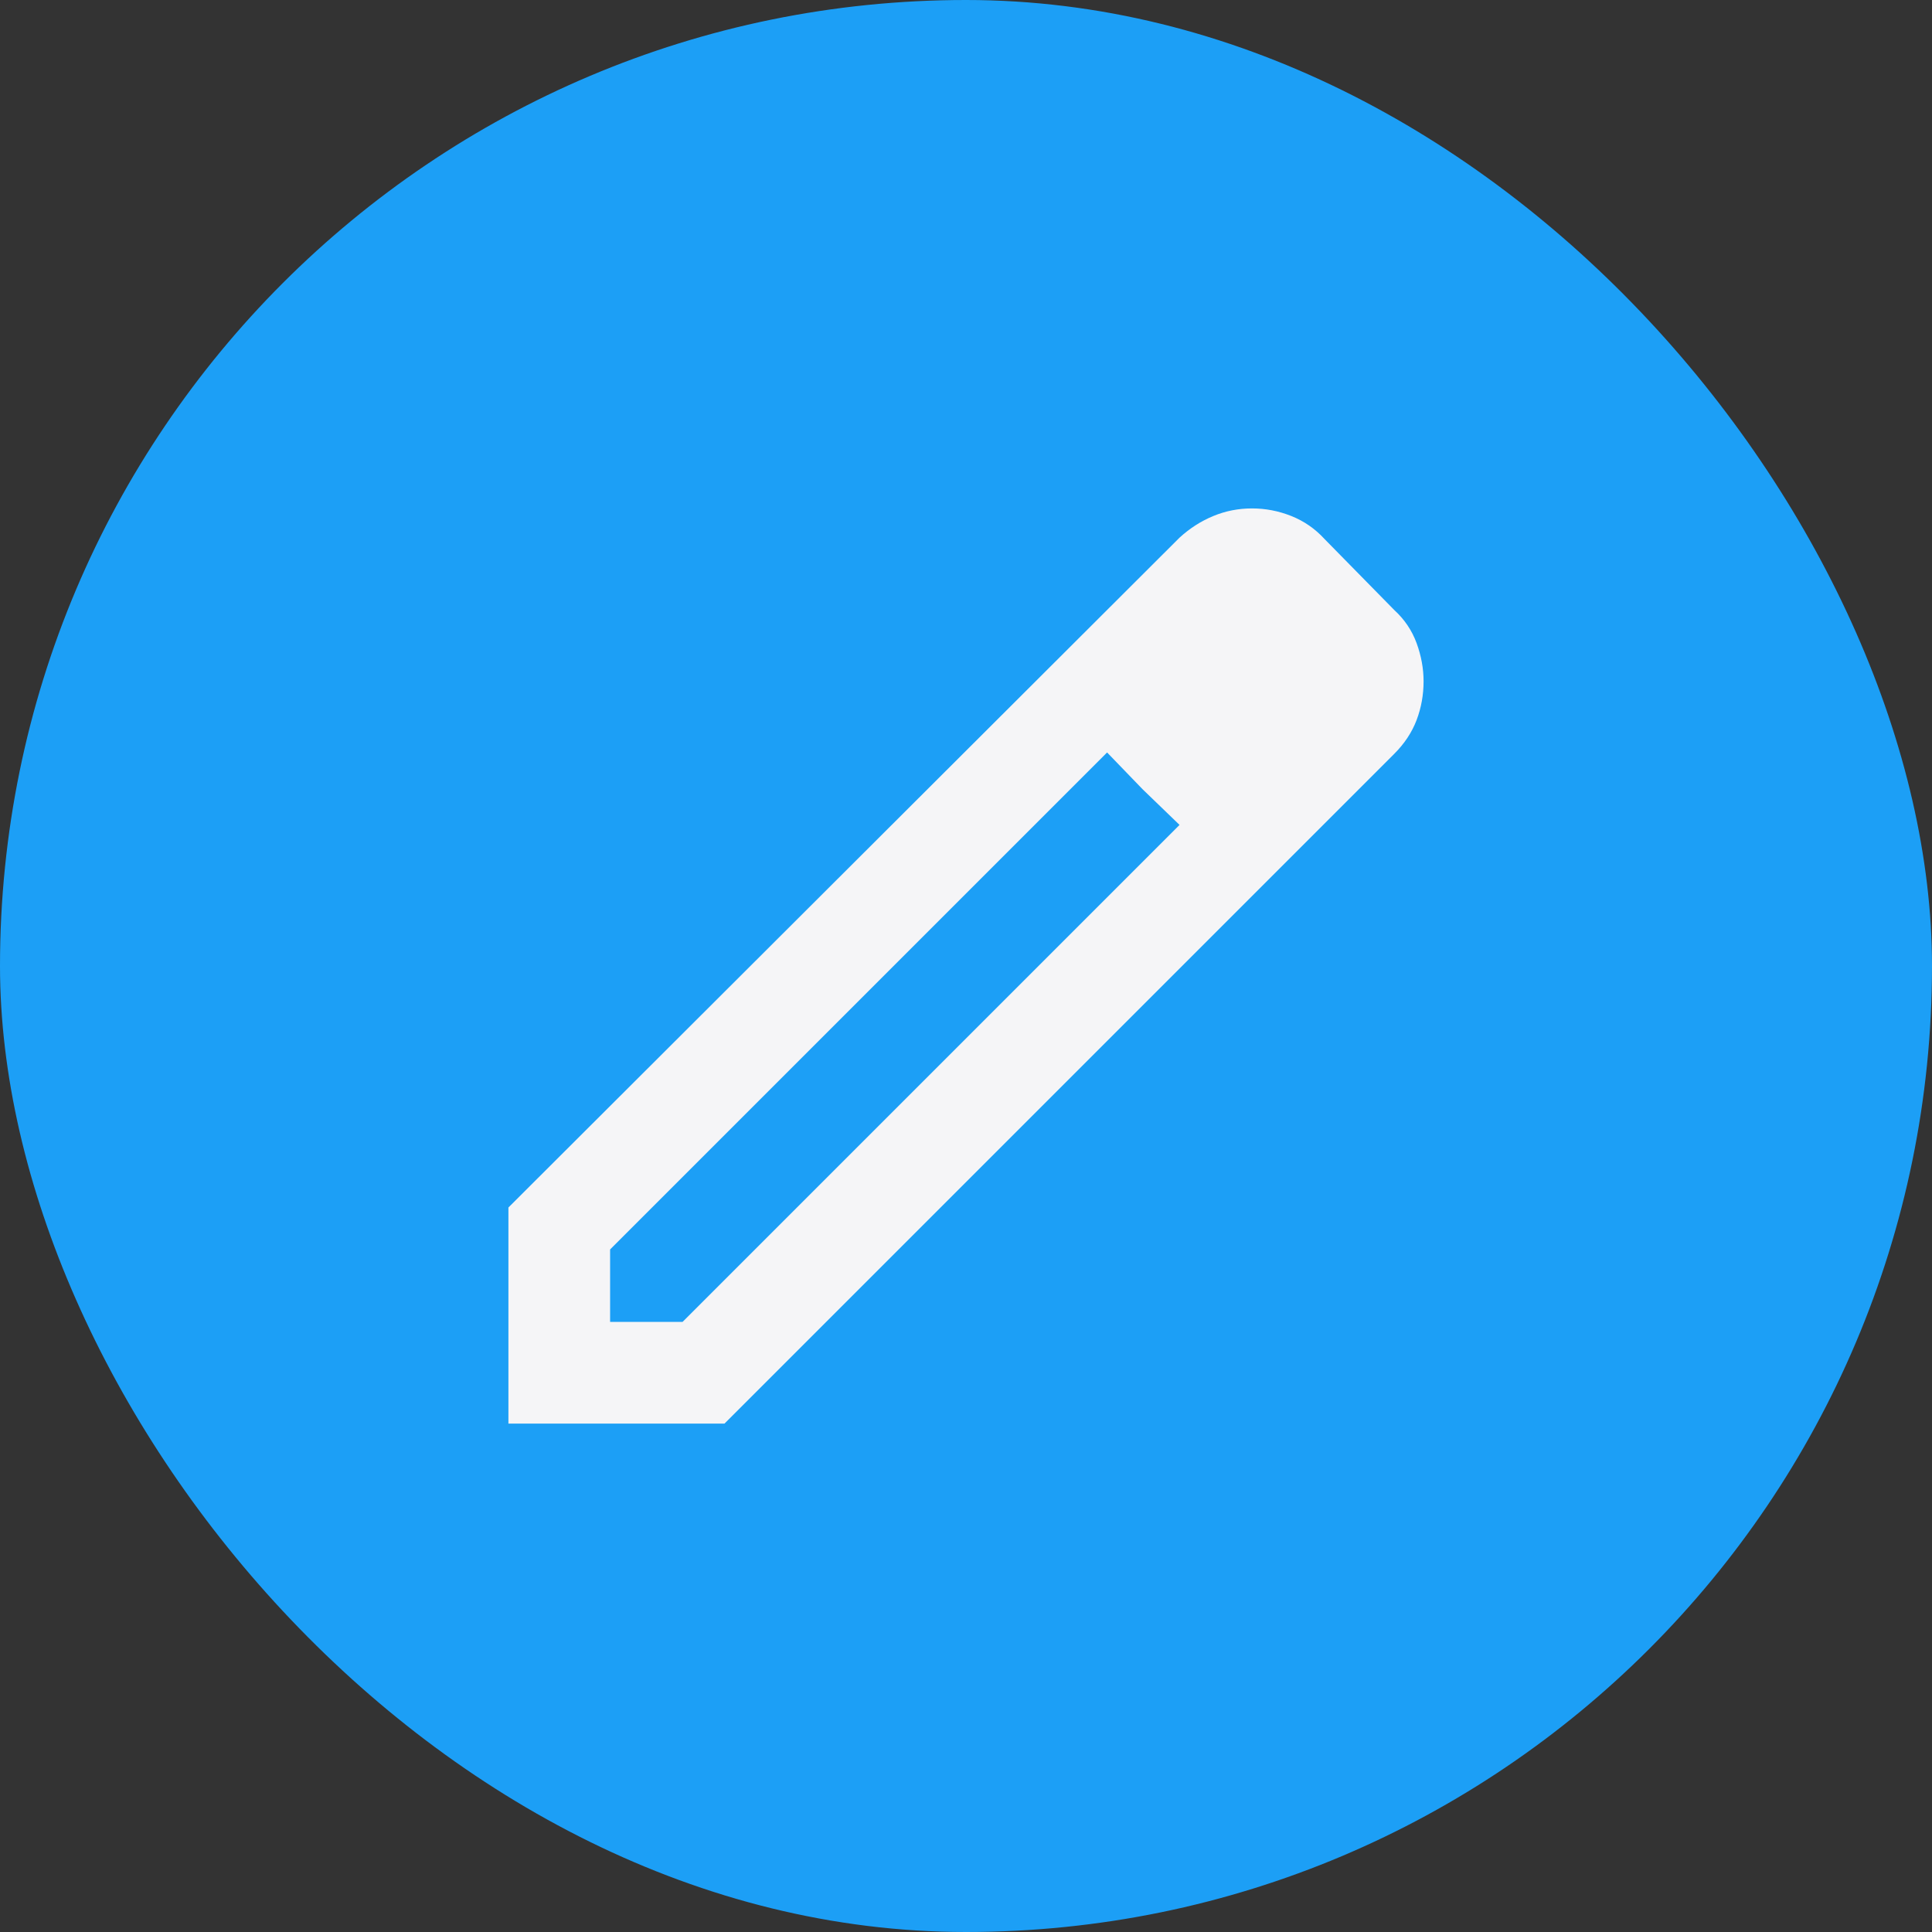 <svg width="38" height="38" viewBox="0 0 38 38" fill="none" xmlns="http://www.w3.org/2000/svg">
  <rect x="0" y="0" width="38" height="38" fill="#333333" stroke="none"/>
  <rect width="38" height="38" rx="19" fill="#1C9FF6" />
  <path d="M12 26H13.425L23.2 16.225L21.775 14.8L12 24.575V26ZM10 28V23.75L23.2 10.575C23.4 10.392 23.621 10.25 23.863 10.15C24.104 10.05 24.358 10 24.625 10C24.892 10 25.15 10.05 25.4 10.15C25.65 10.25 25.867 10.4 26.05 10.6L27.425 12C27.625 12.183 27.771 12.4 27.863 12.65C27.954 12.9 28 13.15 28 13.4C28 13.667 27.954 13.921 27.863 14.162C27.771 14.404 27.625 14.625 27.425 14.825L14.25 28H10ZM22.475 15.525L21.775 14.8L23.2 16.225L22.475 15.525Z" fill="#F5F5F7" />
</svg>

